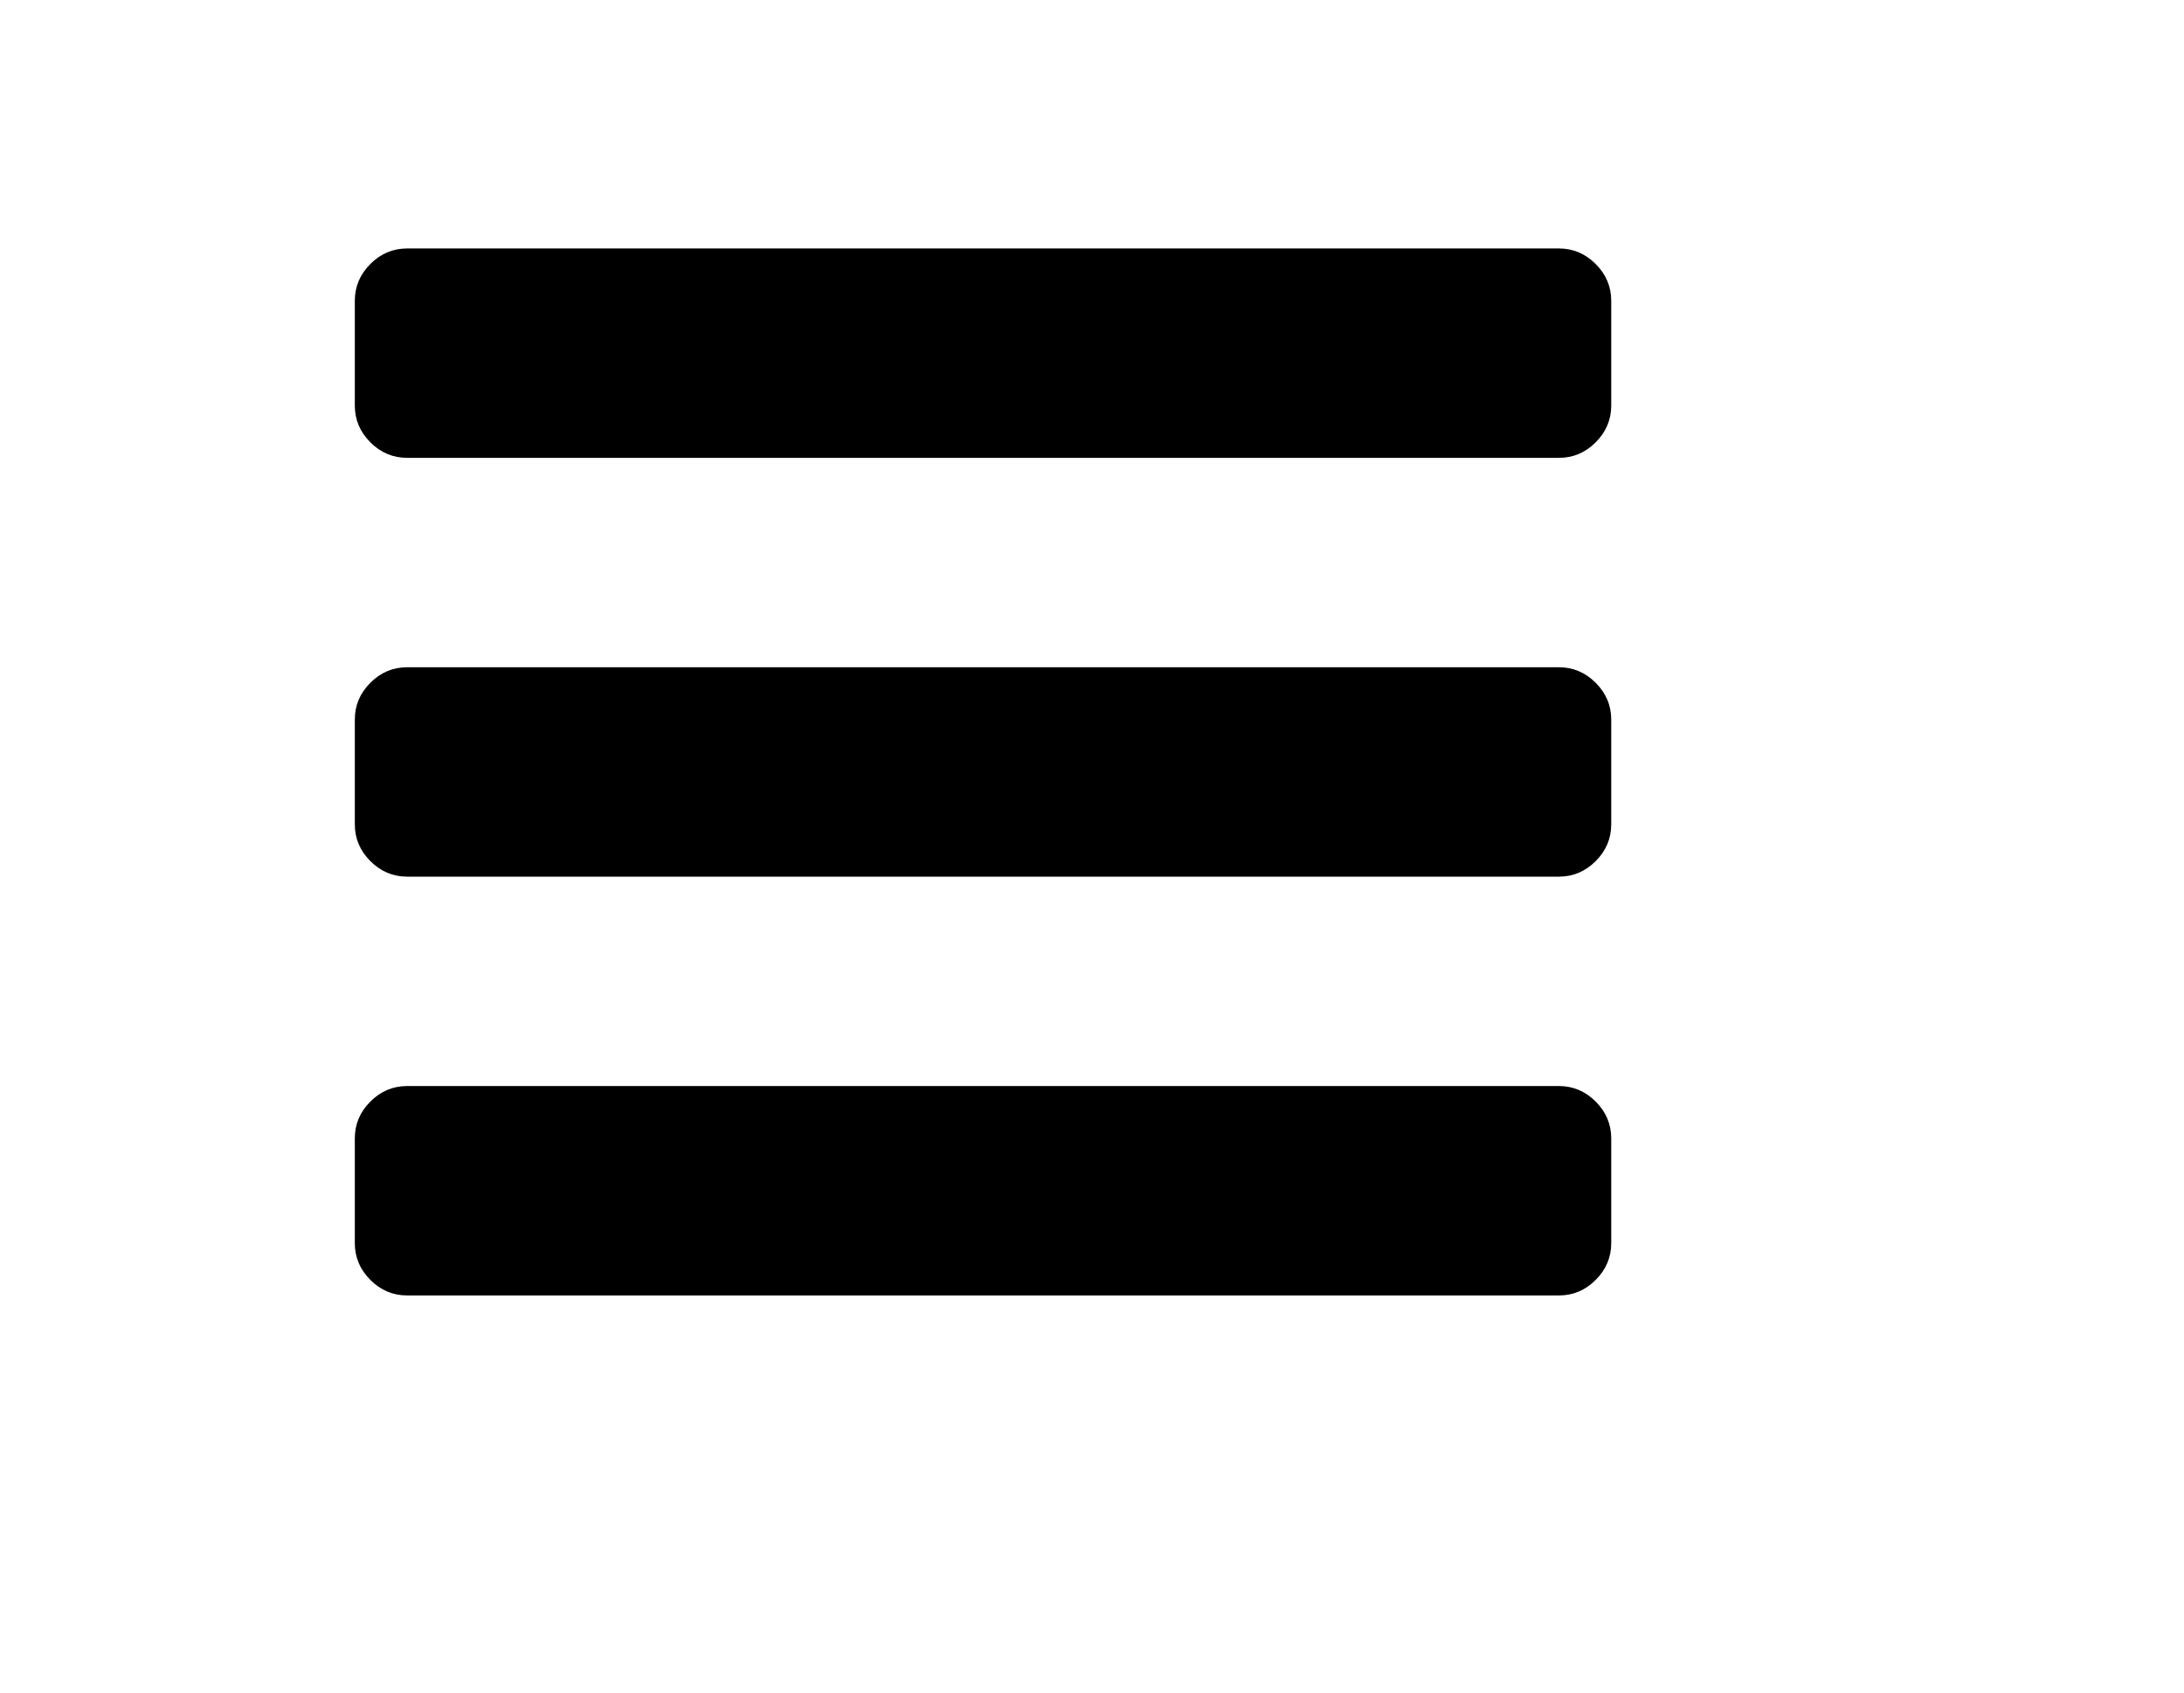 <?xml version="1.0" encoding="utf-8"?>
<!-- Generator: Adobe Illustrator 17.0.0, SVG Export Plug-In . SVG Version: 6.00 Build 0)  -->
<!DOCTYPE svg PUBLIC "-//W3C//DTD SVG 1.1//EN" "http://www.w3.org/Graphics/SVG/1.1/DTD/svg11.dtd">
<svg version="1.1" id="Calque_1" xmlns="http://www.w3.org/2000/svg" xmlns:xlink="http://www.w3.org/1999/xlink" x="0px" y="0px"
	 width="89px" height="69px" viewBox="-14.459 -10.125 89 69" enable-background="new -14.459 -10.125 89 69" xml:space="preserve">
<path d="M51.2,36.267v4.267c0,0.578-0.211,1.078-0.633,1.5s-0.922,0.633-1.5,0.633H2.133c-0.578,0-1.078-0.211-1.5-0.633
	S0,41.111,0,40.533v-4.267c0-0.578,0.211-1.078,0.633-1.5s0.922-0.633,1.5-0.633h46.933c0.578,0,1.078,0.211,1.5,0.633
	S51.2,35.689,51.2,36.267z M51.2,19.2v4.267c0,0.578-0.211,1.078-0.633,1.5s-0.922,0.633-1.5,0.633H2.133
	c-0.578,0-1.078-0.211-1.5-0.633C0.211,24.544,0,24.044,0,23.467V19.2c0-0.578,0.211-1.078,0.633-1.5s0.922-0.633,1.5-0.633h46.933
	c0.578,0,1.078,0.211,1.5,0.633C50.989,18.122,51.2,18.622,51.2,19.2z M51.2,2.133V6.4c0,0.578-0.211,1.078-0.633,1.5
	c-0.422,0.422-0.922,0.633-1.5,0.633H2.133c-0.578,0-1.078-0.211-1.5-0.633S0,6.978,0,6.4V2.133c0-0.578,0.211-1.078,0.633-1.5
	S1.556,0,2.133,0h46.933c0.578,0,1.078,0.211,1.5,0.633S51.2,1.556,51.2,2.133z"/>
</svg>
